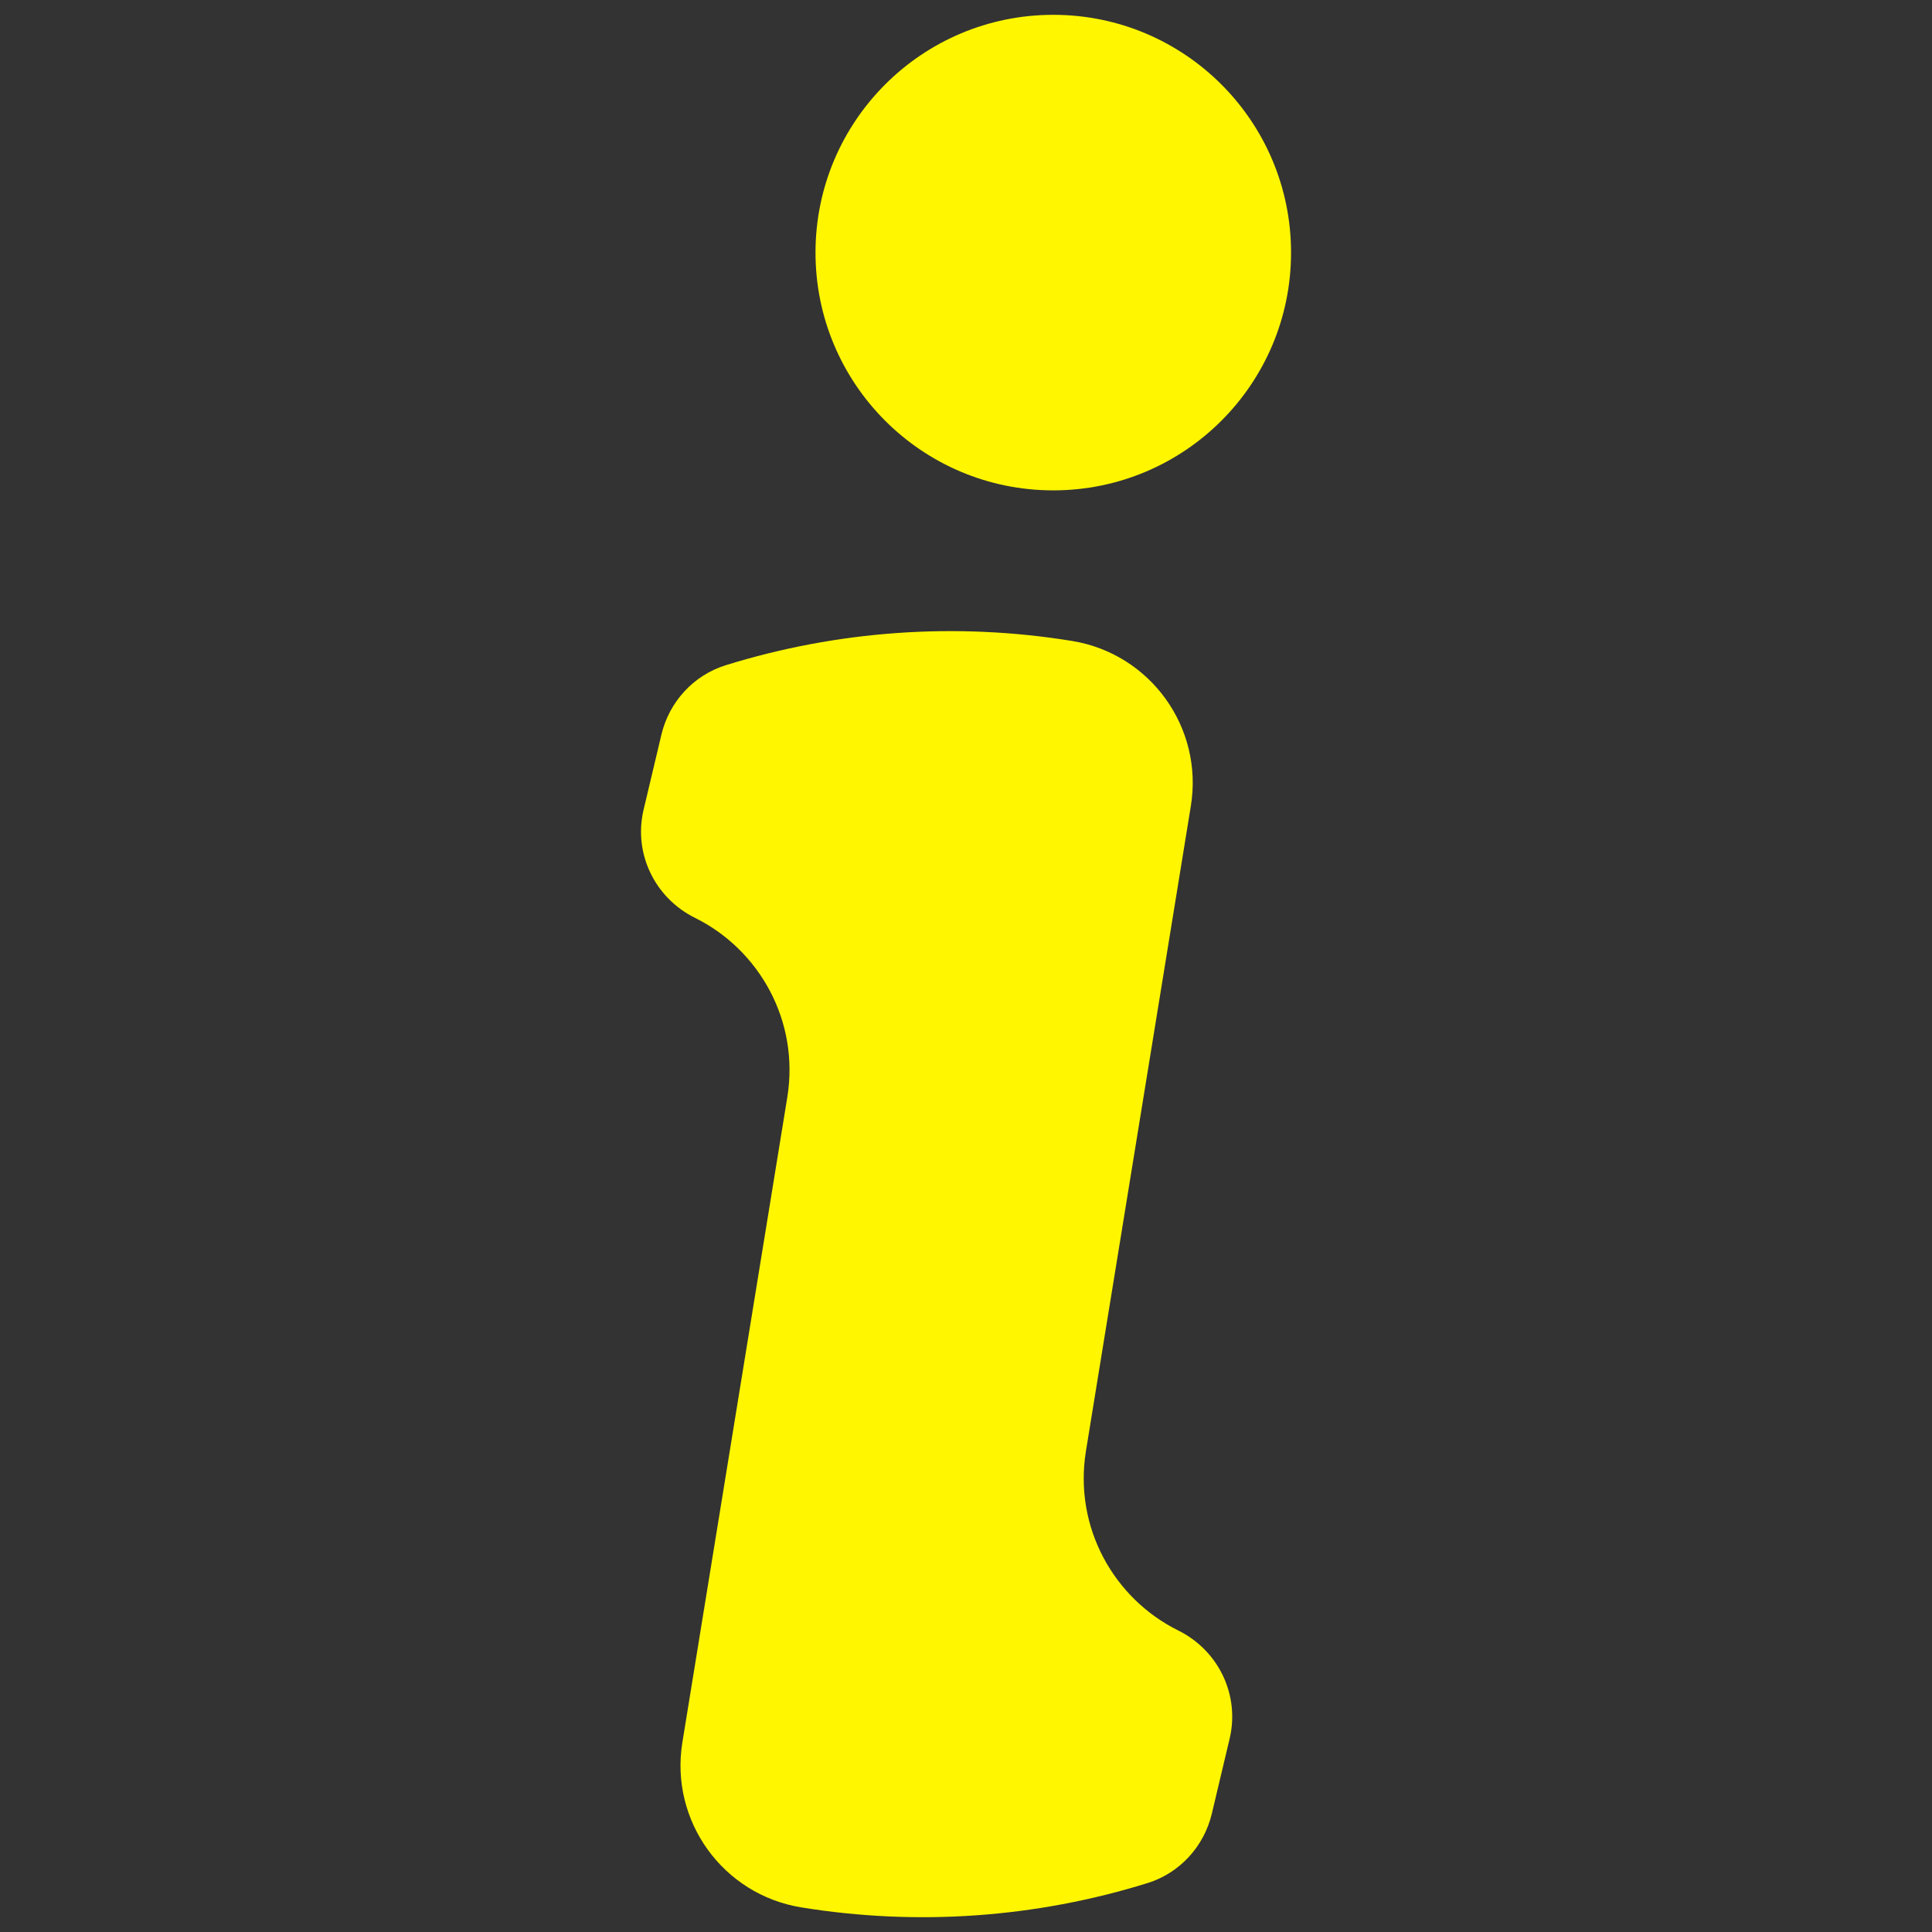 <svg xmlns="http://www.w3.org/2000/svg" xmlns:xlink="http://www.w3.org/1999/xlink" version="1.1" width="256" height="256" viewBox="0 0 256 256" xml:space="preserve">
<rect x="0" y="0" width="256" height="256" fill="#333333" stroke="none"/>
<desc>Created with Fabric.js 1.7.22</desc>
<defs>
</defs>
<g transform="translate(128 128) scale(0.72 0.72)" style="">
	<g style="stroke: none; stroke-width: 0; stroke-dasharray: none; stroke-linecap: butt; stroke-linejoin: miter; stroke-miterlimit: 10; fill: none; fill-rule: nonzero; opacity: 1;" transform="translate(-175.05 -175.05) scale(3.89 3.89)" >
	<circle cx="49.129" cy="11.249" r="11.249" style="stroke: none; stroke-width: 1; stroke-dasharray: none; stroke-linecap: butt; stroke-linejoin: miter; stroke-miterlimit: 10; fill: rgb(255,246,0); fill-rule: nonzero; opacity: 1;" transform="  matrix(1 0 0 1 0 0) "/>
	<path d="M 29.747 37.606 c -0.49 2.065 0.529 4.174 2.432 5.116 c 3.044 1.508 4.953 4.88 4.366 8.492 l -4.963 30.516 c -0.603 3.708 1.914 7.203 5.622 7.806 h 0 c 5.489 0.893 11.099 0.494 16.387 -1.15 c 1.521 -0.473 2.671 -1.733 3.039 -3.283 l 0.843 -3.551 c 0.49 -2.065 -0.529 -4.174 -2.432 -5.116 c -3.044 -1.508 -4.953 -4.88 -4.366 -8.492 l 4.963 -30.516 c 0.603 -3.708 -1.914 -7.203 -5.622 -7.806 l 0 0 c -5.489 -0.893 -11.099 -0.494 -16.387 1.15 c -1.521 0.473 -2.671 1.733 -3.039 3.283 L 29.747 37.606 z" style="stroke: none; stroke-width: 1; stroke-dasharray: none; stroke-linecap: butt; stroke-linejoin: miter; stroke-miterlimit: 10; fill: rgb(255,246,0); fill-rule: nonzero; opacity: 1;" transform=" matrix(1 0 0 1 0 0) " stroke-linecap="round" />
</g>
</g>
</svg>